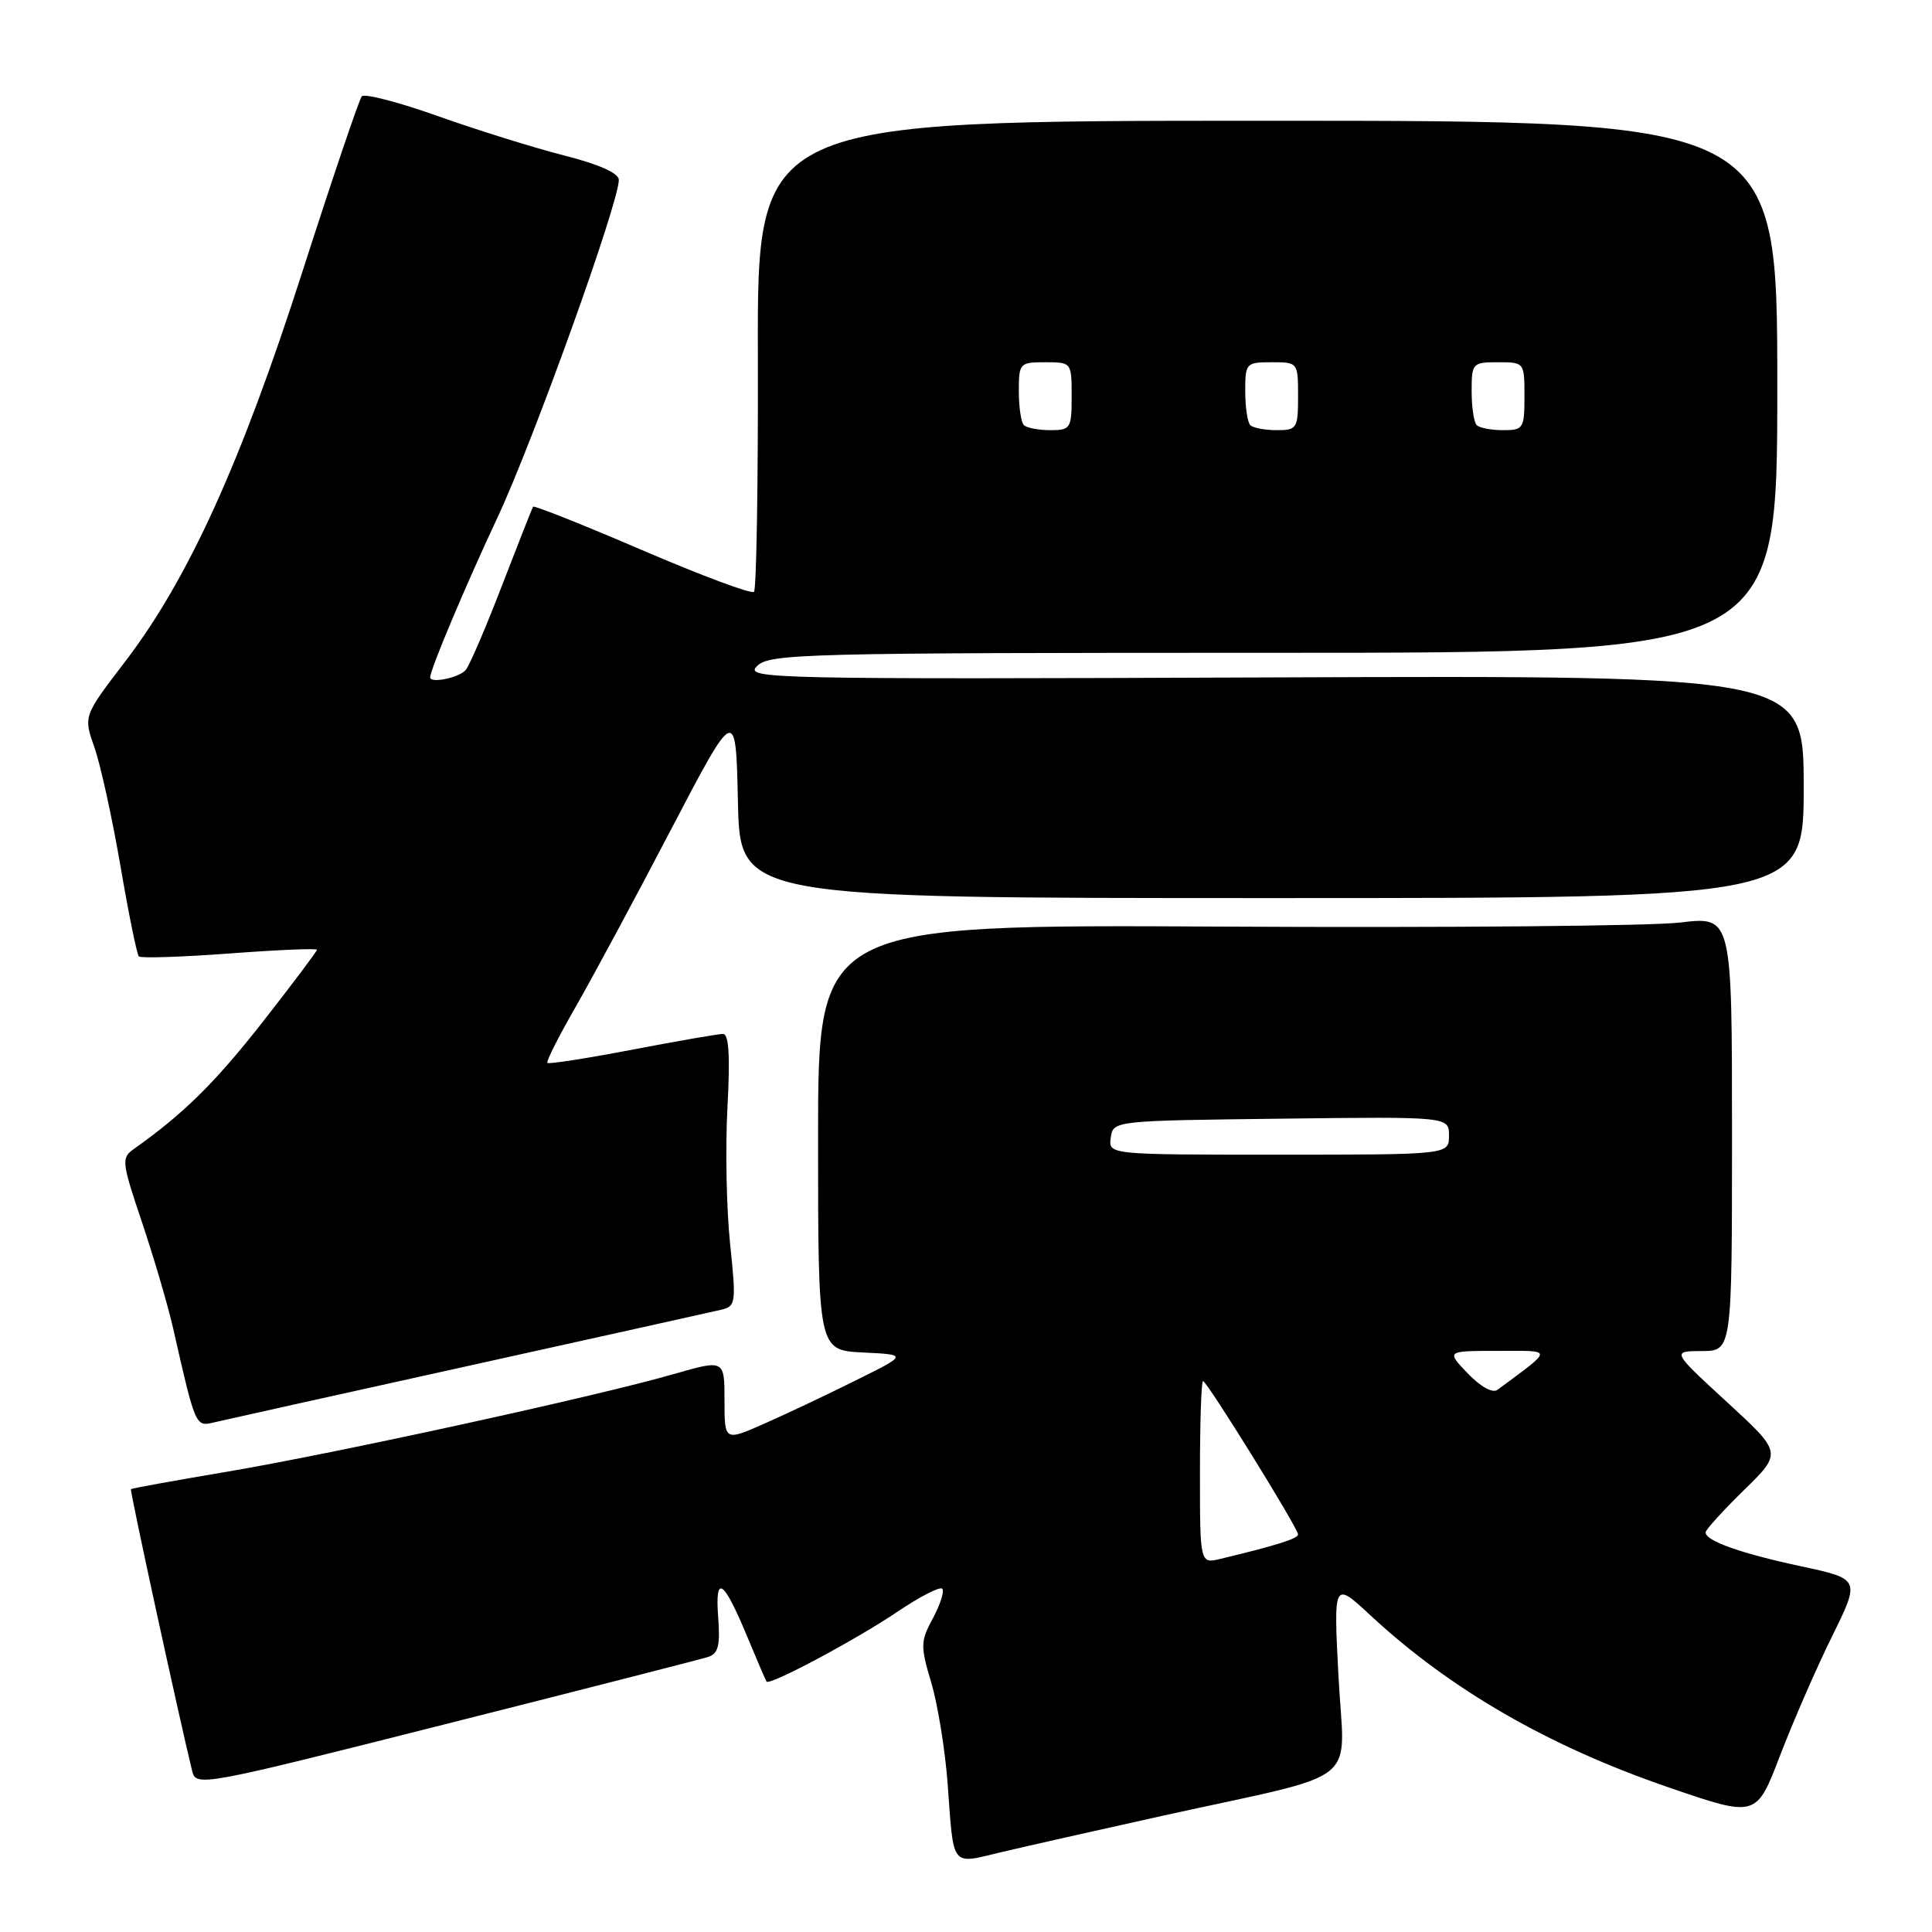 <?xml version="1.0" encoding="UTF-8" standalone="no"?>
<!DOCTYPE svg PUBLIC "-//W3C//DTD SVG 1.1//EN" "http://www.w3.org/Graphics/SVG/1.1/DTD/svg11.dtd" >
<svg xmlns="http://www.w3.org/2000/svg" xmlns:xlink="http://www.w3.org/1999/xlink" version="1.1" viewBox="0 0 256 256">
 <g >
 <path fill="currentColor"
d=" M 154.18 240.57 C 180.97 234.66 178.13 236.91 177.36 222.21 C 176.70 209.50 176.70 209.50 181.60 214.05 C 192.19 223.88 205.21 231.39 221.11 236.84 C 232.72 240.83 232.72 240.83 235.85 232.66 C 237.57 228.17 240.67 221.06 242.74 216.86 C 246.50 209.23 246.50 209.23 238.64 207.54 C 230.63 205.82 226.00 204.18 226.00 203.05 C 226.00 202.71 228.28 200.19 231.07 197.46 C 236.15 192.50 236.15 192.50 228.82 185.77 C 221.50 179.04 221.50 179.04 225.50 179.02 C 229.50 179.00 229.50 179.00 229.50 150.21 C 229.50 121.42 229.50 121.42 222.62 122.24 C 218.83 122.70 191.58 122.94 162.07 122.78 C 108.40 122.50 108.40 122.50 108.40 150.71 C 108.40 178.91 108.40 178.91 114.33 179.21 C 120.27 179.50 120.27 179.50 113.41 182.90 C 109.64 184.78 104.18 187.36 101.28 188.64 C 96.00 190.97 96.00 190.97 96.00 185.56 C 96.00 180.14 96.00 180.14 89.25 182.08 C 79.10 185.01 44.17 192.64 30.02 195.02 C 23.16 196.18 17.45 197.21 17.35 197.32 C 17.18 197.48 23.66 227.26 25.46 234.66 C 25.98 236.77 26.56 236.67 59.02 228.46 C 77.19 223.87 92.83 219.87 93.78 219.57 C 95.18 219.13 95.45 218.09 95.16 214.26 C 94.73 208.48 95.87 209.28 99.07 217.00 C 100.33 220.03 101.45 222.64 101.57 222.82 C 101.97 223.38 113.36 217.31 118.89 213.58 C 121.85 211.58 124.53 210.20 124.85 210.51 C 125.16 210.82 124.61 212.57 123.63 214.40 C 121.96 217.49 121.94 218.08 123.41 223.00 C 124.27 225.91 125.24 231.93 125.57 236.39 C 126.39 247.63 125.93 247.03 132.68 245.42 C 135.88 244.66 145.56 242.48 154.18 240.57 Z  M 62.00 181.00 C 79.33 177.17 94.42 173.81 95.55 173.55 C 97.51 173.08 97.56 172.67 96.74 164.78 C 96.26 160.23 96.10 152.11 96.39 146.75 C 96.76 139.93 96.58 137.00 95.80 137.00 C 95.19 137.00 89.77 137.94 83.76 139.09 C 77.76 140.24 72.70 141.03 72.53 140.84 C 72.35 140.65 74.02 137.35 76.23 133.50 C 78.44 129.65 84.13 119.08 88.87 110.00 C 97.50 93.50 97.50 93.50 97.78 106.25 C 98.06 119.00 98.06 119.00 168.53 119.00 C 239.00 119.00 239.00 119.00 239.00 104.25 C 239.00 89.50 239.00 89.50 168.77 89.76 C 101.68 90.02 98.62 89.95 100.31 88.26 C 101.96 86.61 106.39 86.50 168.79 86.50 C 235.50 86.50 235.50 86.50 235.50 51.25 C 235.50 16.00 235.50 16.00 167.92 16.00 C 100.35 16.00 100.35 16.00 100.42 46.91 C 100.47 63.92 100.23 78.10 99.91 78.42 C 99.58 78.75 92.92 76.26 85.10 72.90 C 77.28 69.54 70.77 66.95 70.64 67.14 C 70.51 67.34 68.67 72.00 66.55 77.50 C 64.44 83.00 62.27 88.06 61.73 88.75 C 60.93 89.78 57.00 90.61 57.00 89.75 C 57.00 88.73 61.66 77.66 65.89 68.64 C 70.65 58.48 82.00 26.90 82.00 23.83 C 82.00 22.95 79.37 21.77 74.75 20.60 C 70.76 19.58 63.24 17.24 58.04 15.39 C 52.83 13.54 48.29 12.36 47.94 12.76 C 47.59 13.17 44.05 23.62 40.07 36.00 C 31.93 61.36 24.91 76.79 16.56 87.69 C 11.05 94.89 11.05 94.89 12.52 99.05 C 13.32 101.34 14.87 108.40 15.96 114.74 C 17.04 121.07 18.14 126.47 18.40 126.73 C 18.66 126.99 24.07 126.81 30.43 126.34 C 36.80 125.86 42.00 125.64 42.00 125.85 C 42.00 126.05 38.77 130.35 34.82 135.40 C 28.51 143.45 24.31 147.60 17.73 152.25 C 16.06 153.43 16.12 153.97 18.83 162.00 C 20.40 166.68 22.25 172.97 22.94 176.00 C 25.89 189.01 25.91 189.06 28.29 188.49 C 29.51 188.20 44.67 184.83 62.00 181.00 Z  M 159.00 195.11 C 159.00 188.45 159.18 183.00 159.41 183.00 C 159.92 183.00 172.00 202.49 172.00 203.32 C 172.00 203.87 169.20 204.76 161.75 206.55 C 159.00 207.22 159.00 207.22 159.00 195.11 Z  M 194.48 181.98 C 191.63 179.00 191.63 179.00 198.45 179.00 C 205.92 179.00 205.92 178.59 198.42 184.16 C 197.78 184.64 196.18 183.75 194.48 181.98 Z  M 147.18 150.75 C 147.50 148.50 147.53 148.50 169.75 148.23 C 192.00 147.96 192.00 147.96 192.00 150.48 C 192.00 153.00 192.00 153.00 169.43 153.00 C 146.86 153.00 146.86 153.00 147.18 150.75 Z  M 135.67 56.33 C 135.30 55.97 135.00 53.94 135.00 51.83 C 135.00 48.12 135.11 48.00 138.50 48.00 C 141.98 48.00 142.00 48.02 142.00 52.50 C 142.00 56.77 141.86 57.00 139.17 57.00 C 137.61 57.00 136.03 56.70 135.67 56.33 Z  M 165.67 56.33 C 165.30 55.97 165.00 53.94 165.00 51.83 C 165.00 48.12 165.11 48.00 168.50 48.00 C 171.98 48.00 172.00 48.02 172.00 52.50 C 172.00 56.77 171.86 57.00 169.17 57.00 C 167.61 57.00 166.03 56.70 165.67 56.33 Z  M 195.67 56.33 C 195.30 55.97 195.00 53.94 195.00 51.83 C 195.00 48.12 195.11 48.00 198.50 48.00 C 201.98 48.00 202.00 48.02 202.00 52.50 C 202.00 56.77 201.86 57.00 199.17 57.00 C 197.61 57.00 196.03 56.70 195.67 56.33 Z "/>
</g>
</svg>